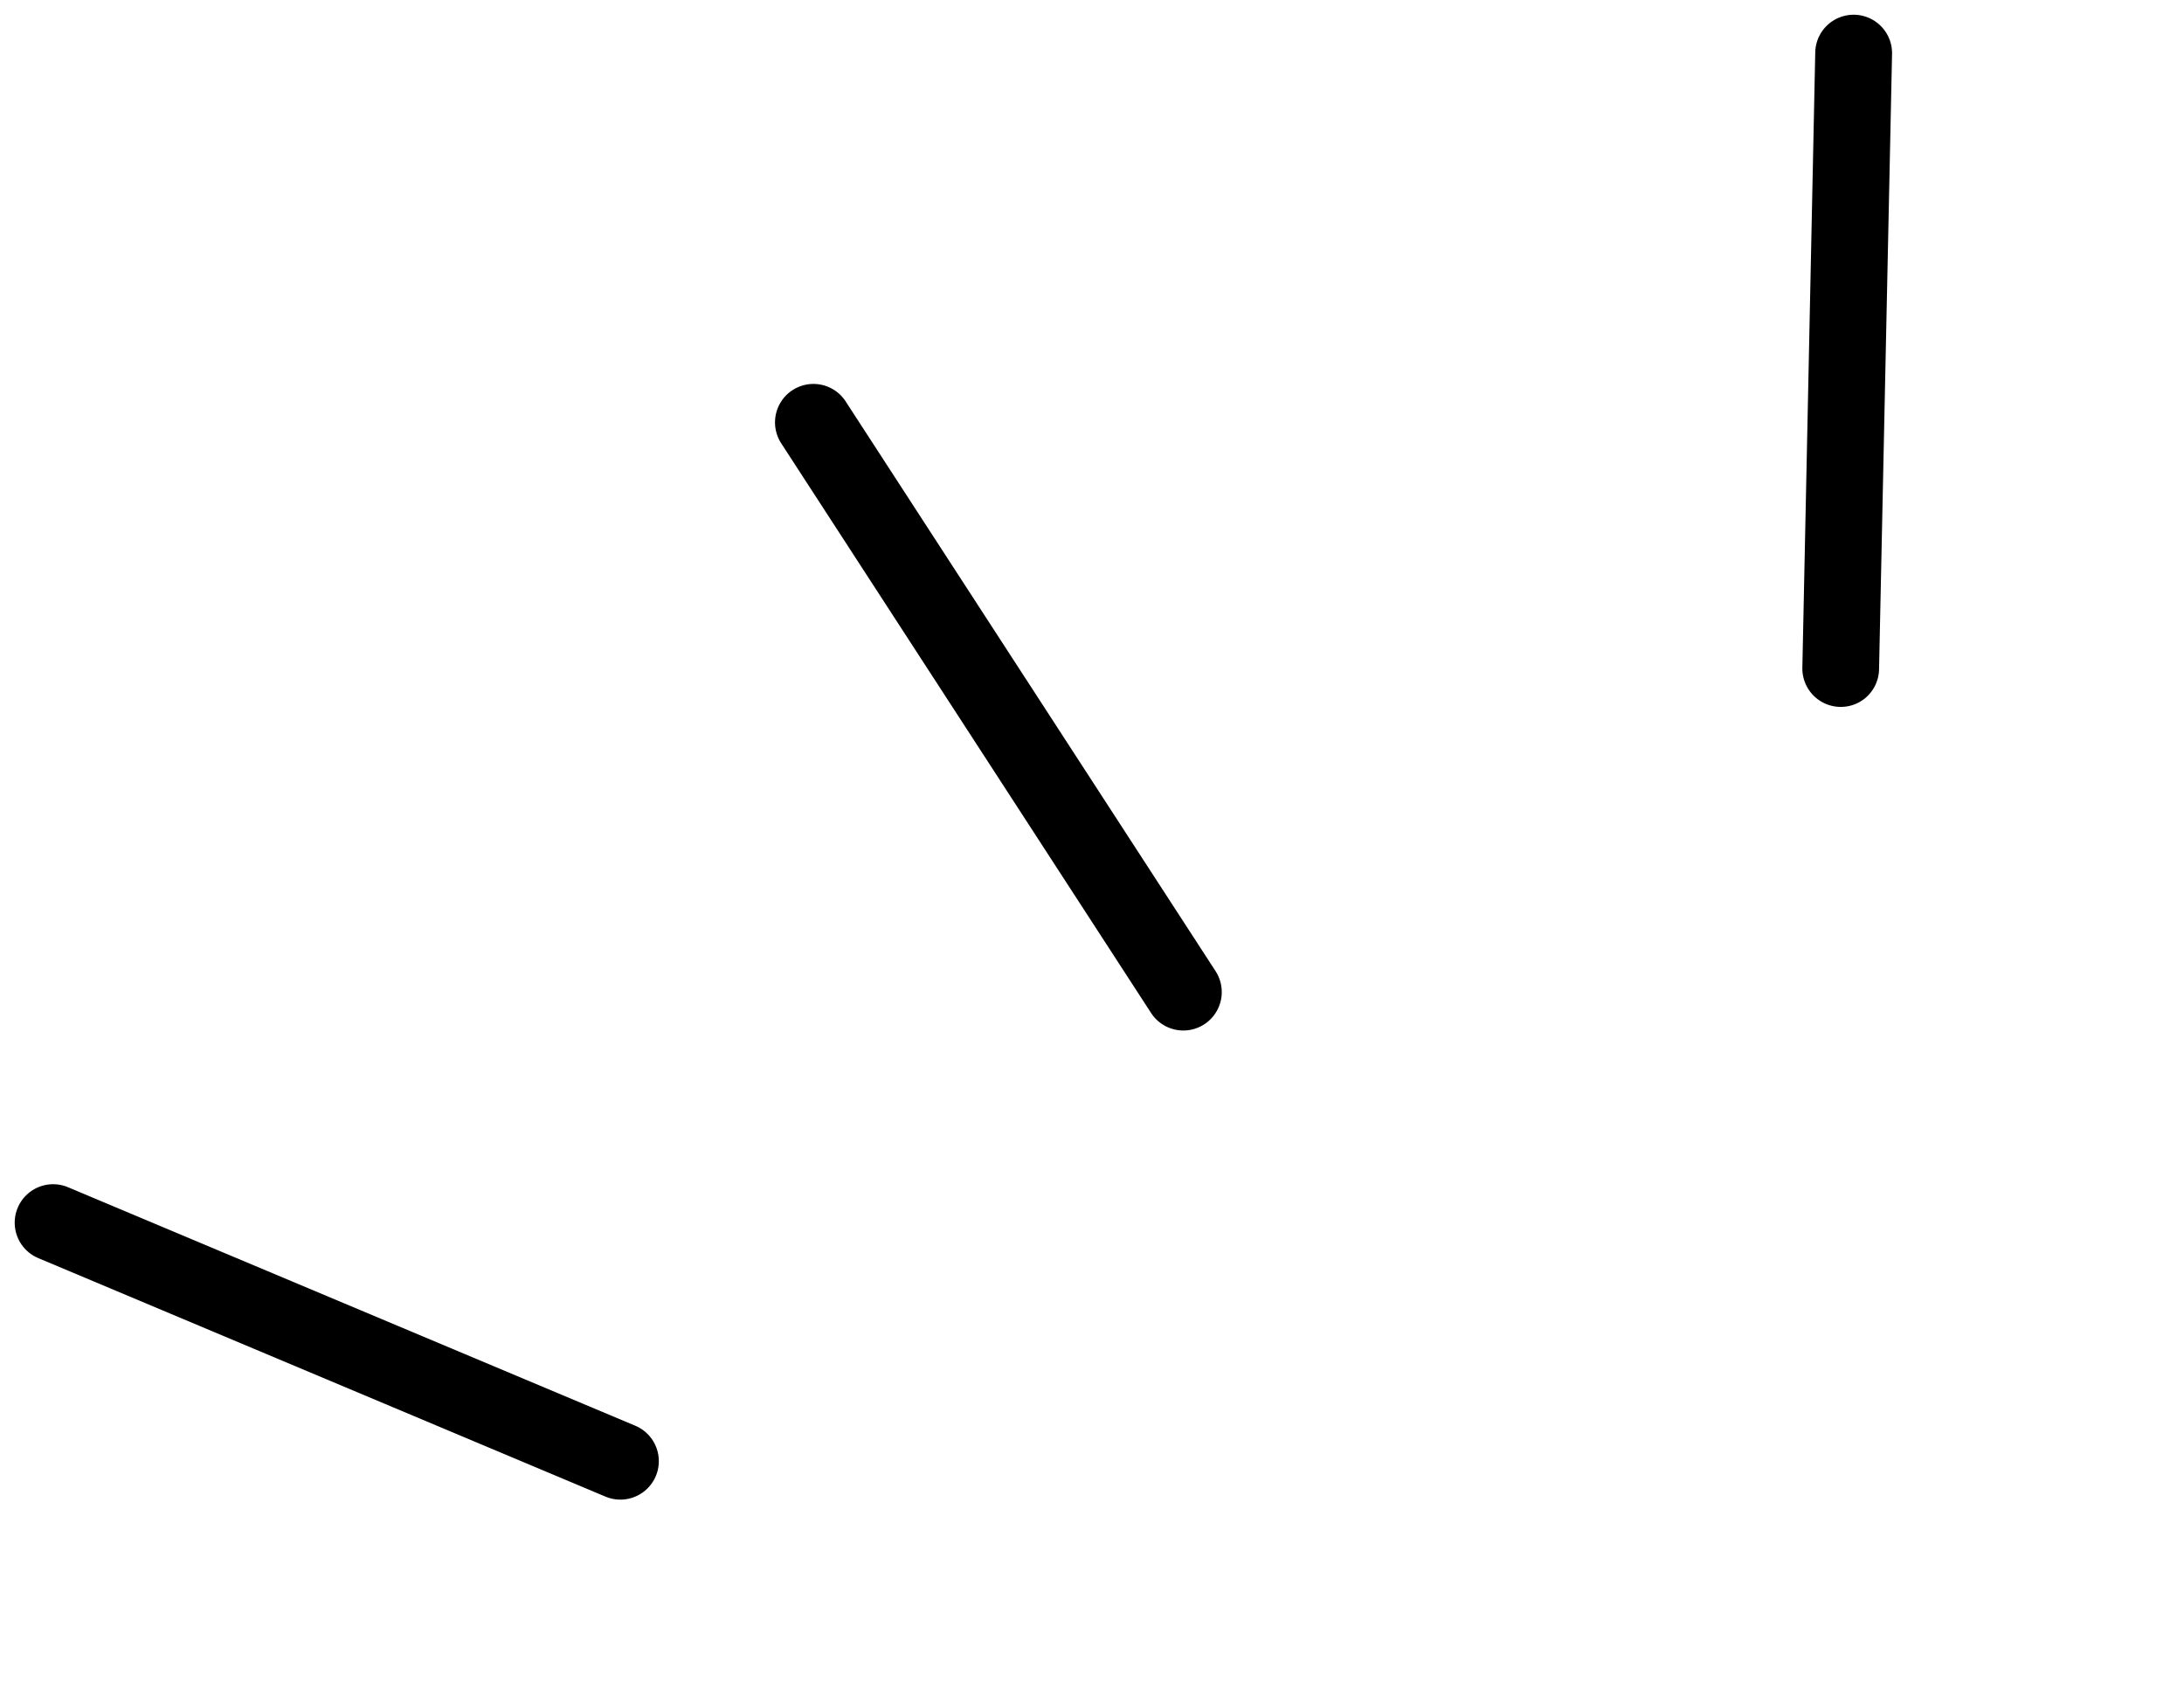 <svg xmlns="http://www.w3.org/2000/svg" width="56.831" height="44.299"><g id="グループ_963" data-name="グループ 963" transform="rotate(-33 -1661.682 1640.982)"><path id="線_102" data-name="線 102" d="M0 18.672a1 1 0 01-1-1V0a1 1 0 011-1 1 1 0 011 1v17.672a1 1 0 01-1 1z" transform="translate(637.432 1190.5)"/><path id="線_103" data-name="線 103" d="M0 14.243a1 1 0 01-.561-.173 1 1 0 01-.265-1.389l9-13.243a1 1 0 011.388-.265A1 1 0 019.827.562l-9 13.238a1 1 0 01-.827.443z" transform="translate(656.364 1197.186)"/><path id="線_104" data-name="線 104" d="M9 14.243a1 1 0 01-.828-.438L-.827.562A1 1 0 01-.562-.827a1 1 0 011.389.265l9 13.243A1 1 0 019 14.243z" transform="translate(609.5 1197.186)"/></g></svg>